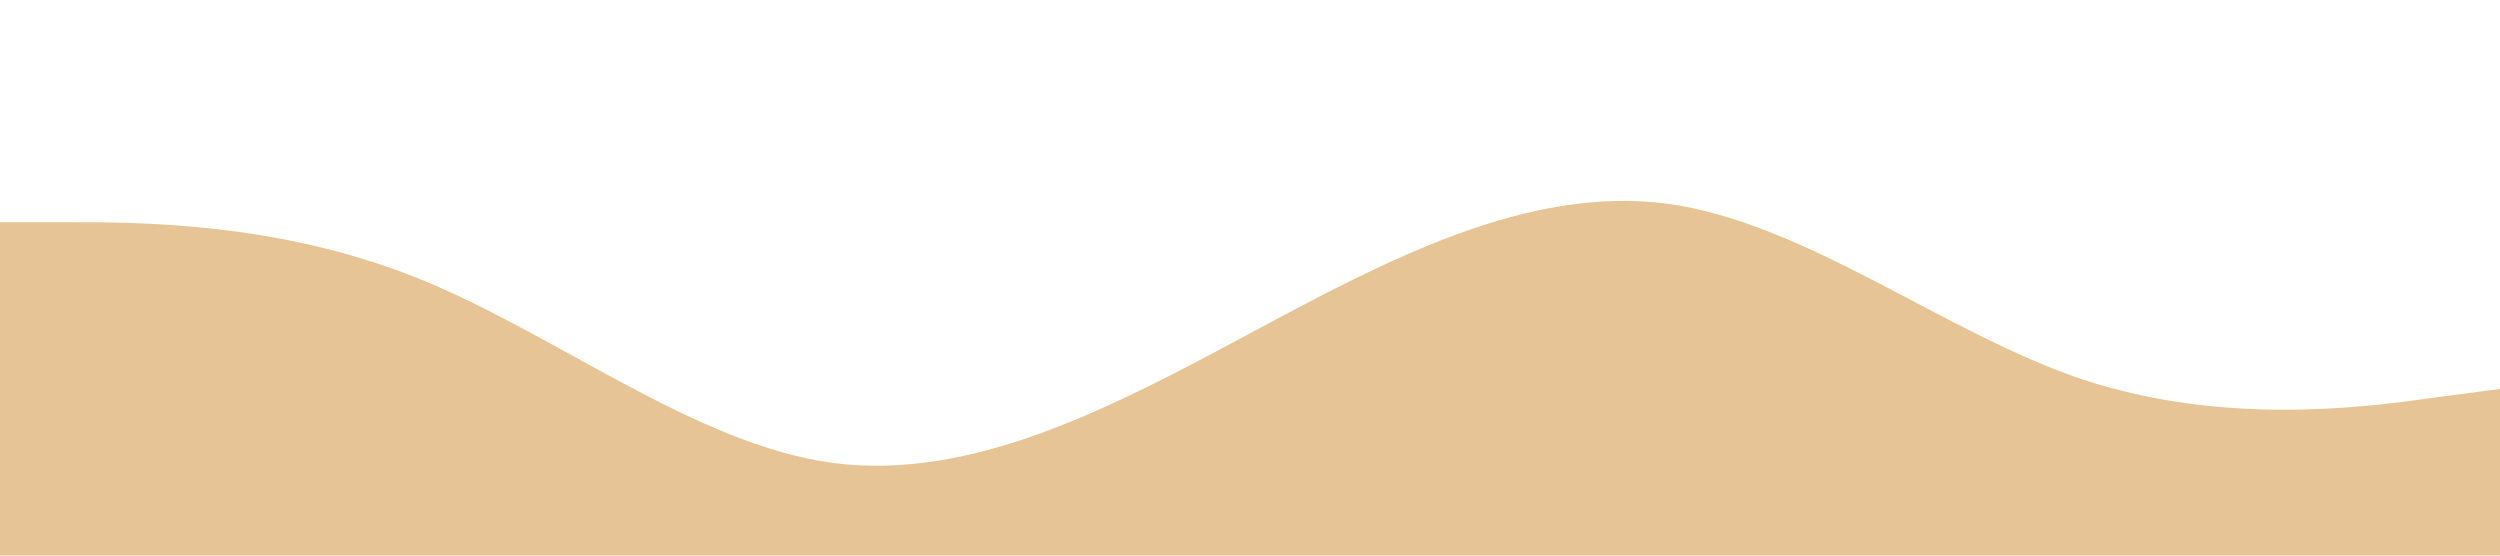 <?xml version="1.0" standalone="no"?><svg xmlns="http://www.w3.org/2000/svg" viewBox="0 0 1440 320"><path fill="#e7c496 " fill-opacity="1" d="M0,128L40,128C80,128,160,128,240,160C320,192,400,256,480,266.7C560,277,640,235,720,192C800,149,880,107,960,117.3C1040,128,1120,192,1200,218.7C1280,245,1360,235,1400,229.3L1440,224L1440,320L1400,320C1360,320,1280,320,1200,320C1120,320,1040,320,960,320C880,320,800,320,720,320C640,320,560,320,480,320C400,320,320,320,240,320C160,320,80,320,40,320L0,320Z"></path></svg>